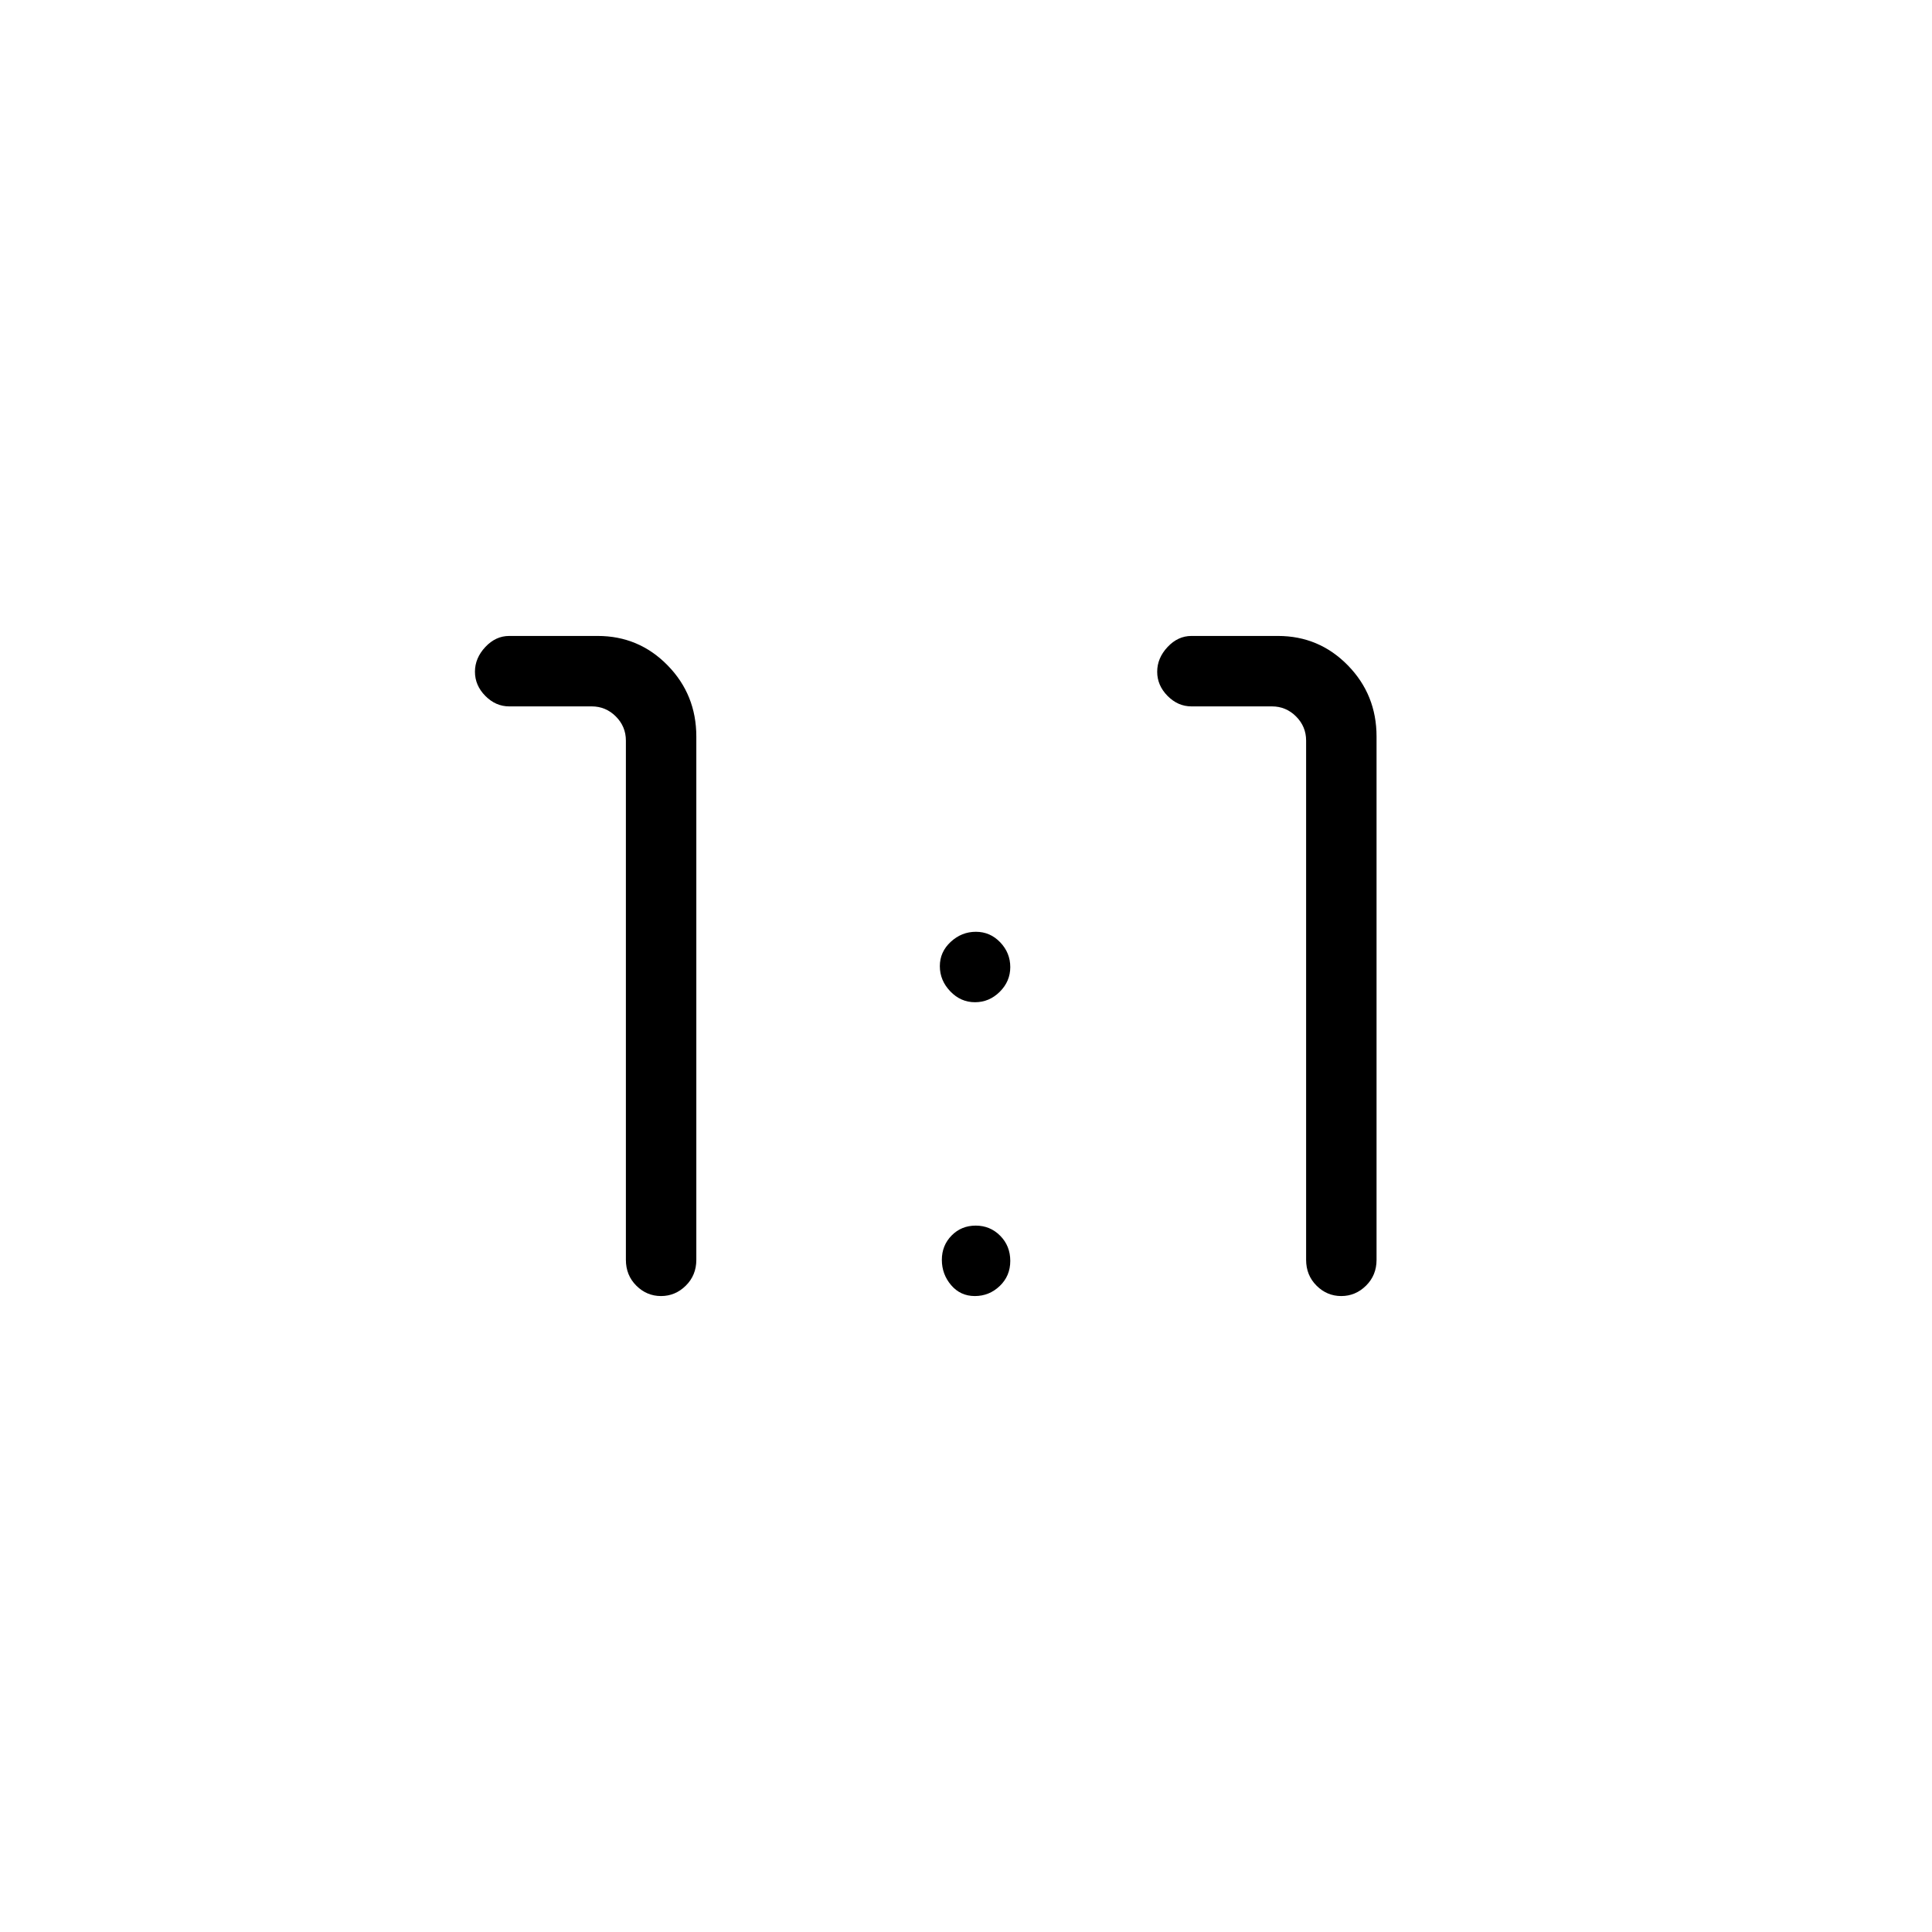 <svg xmlns="http://www.w3.org/2000/svg" height="48" viewBox="0 -960 960 960" width="48"><path d="M328.456-316q-7.088 0-12.272-5.162Q311-326.325 311-334v-258q0-7-5-12t-12-5h-41q-6.7 0-11.85-5.211-5.15-5.21-5.15-12 0-6.789 5.15-12.289T253-644h44q20.417 0 34.708 14.583Q346-614.833 346-594v260q0 7.675-5.228 12.838Q335.544-316 328.456-316Zm338 0q-7.088 0-12.272-5.162Q649-326.325 649-334v-258q0-7-5-12t-12-5h-40q-6.7 0-11.85-5.211-5.15-5.21-5.15-12 0-6.789 5.15-12.289T592-644h43q20.417 0 34.708 14.583Q684-614.833 684-594v260q0 7.675-5.228 12.838Q673.544-316 666.456-316Zm-182-146q-7.088 0-12.272-5.412-5.184-5.413-5.184-12.5Q467-487 472.412-492q5.413-5 12.5-5Q492-497 497-491.772q5 5.228 5 12.316 0 7.088-5.228 12.272T484.456-462Zm-.07 146q-7.158 0-11.772-5.412-4.614-5.413-4.614-12.57 0-7.158 4.842-12.088 4.842-4.93 12-4.93T497-345.956q5 5.044 5 12.5T496.772-321q-5.228 5-12.386 5Z"/></svg>